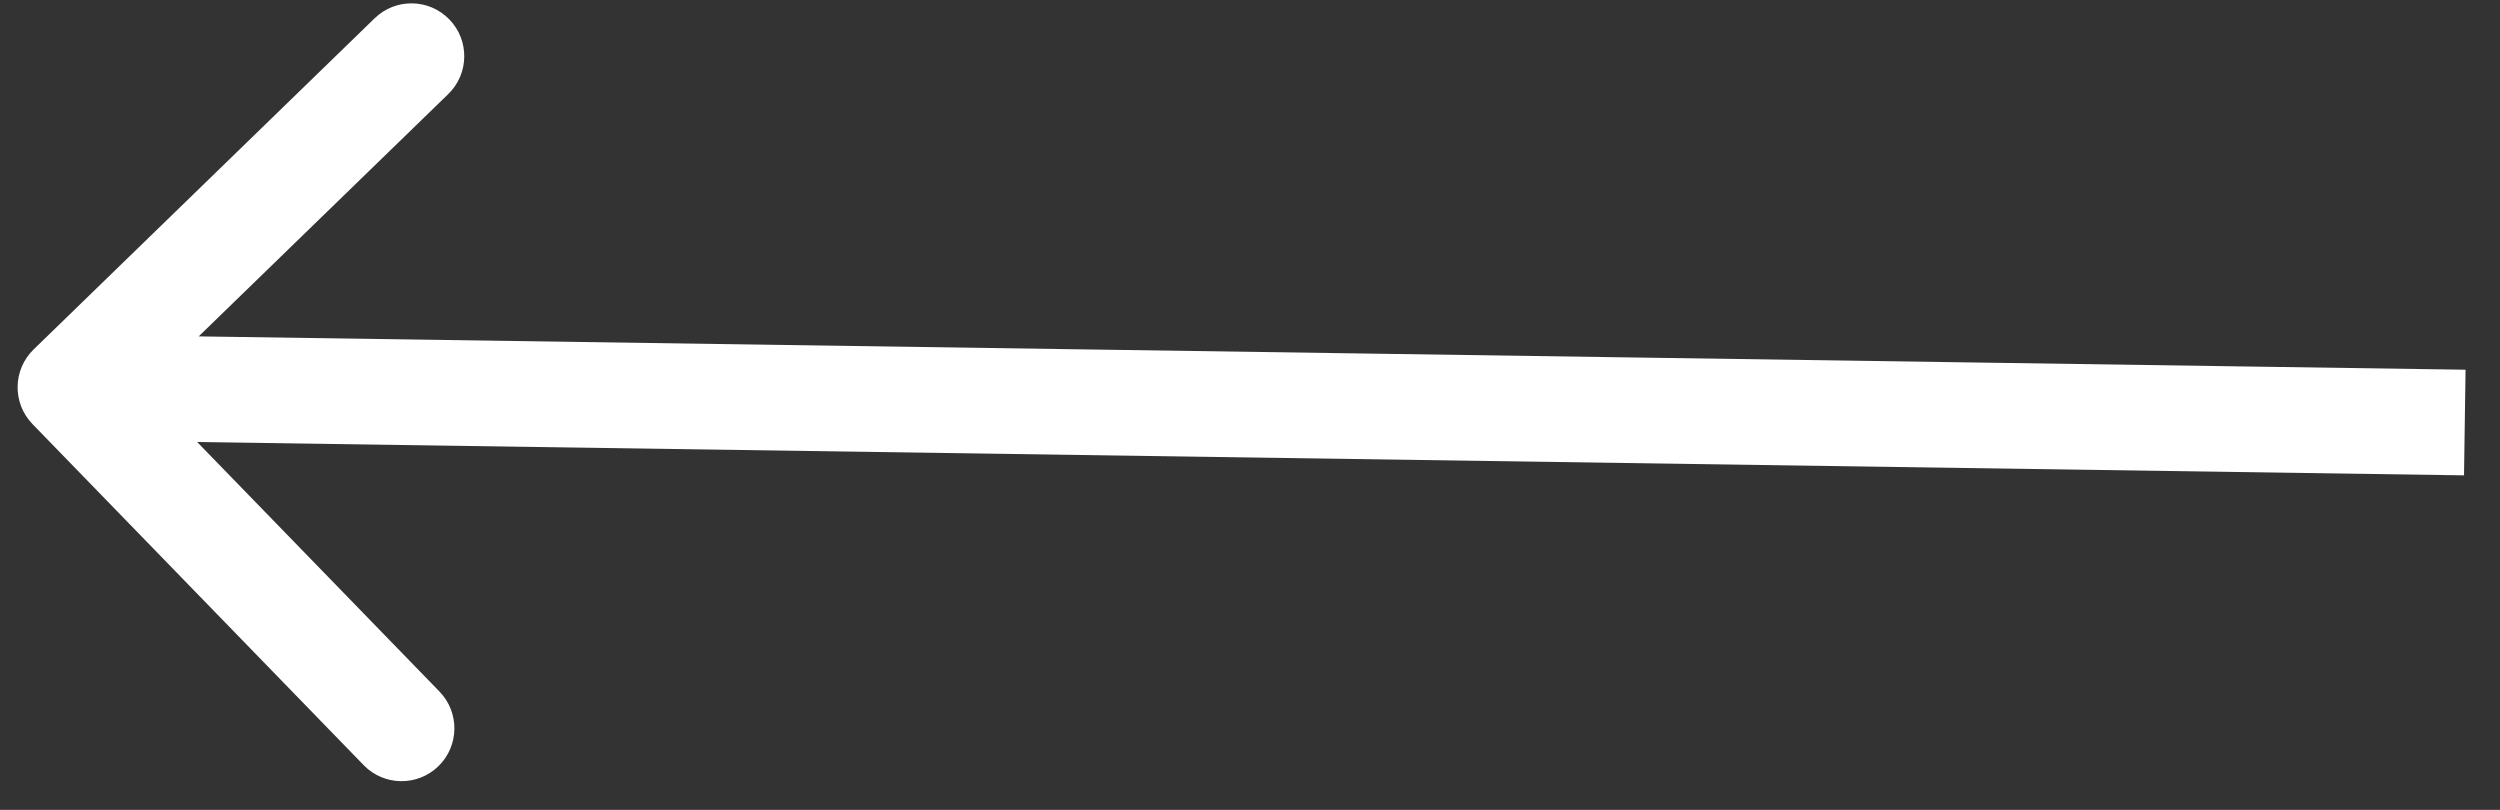 <svg width="71" height="23" viewBox="0 0 71 23" fill="none" xmlns="http://www.w3.org/2000/svg">
<rect x="0" y="0" width="71" height="23" fill="#333333" stroke="none"/>
<path id="Arrow 2" d="M0.955 9.924C0.361 10.501 0.347 11.451 0.924 12.045L10.328 21.73C10.905 22.325 11.855 22.338 12.45 21.761C13.044 21.184 13.058 20.235 12.481 19.64L4.121 11.031L12.73 2.672C13.325 2.094 13.338 1.145 12.761 0.551C12.184 -0.044 11.235 -0.058 10.64 0.519L0.955 9.924ZM70.022 10.5L2.022 9.5L1.978 12.5L69.978 13.5L70.022 10.5Z" fill="white"/>
</svg>
